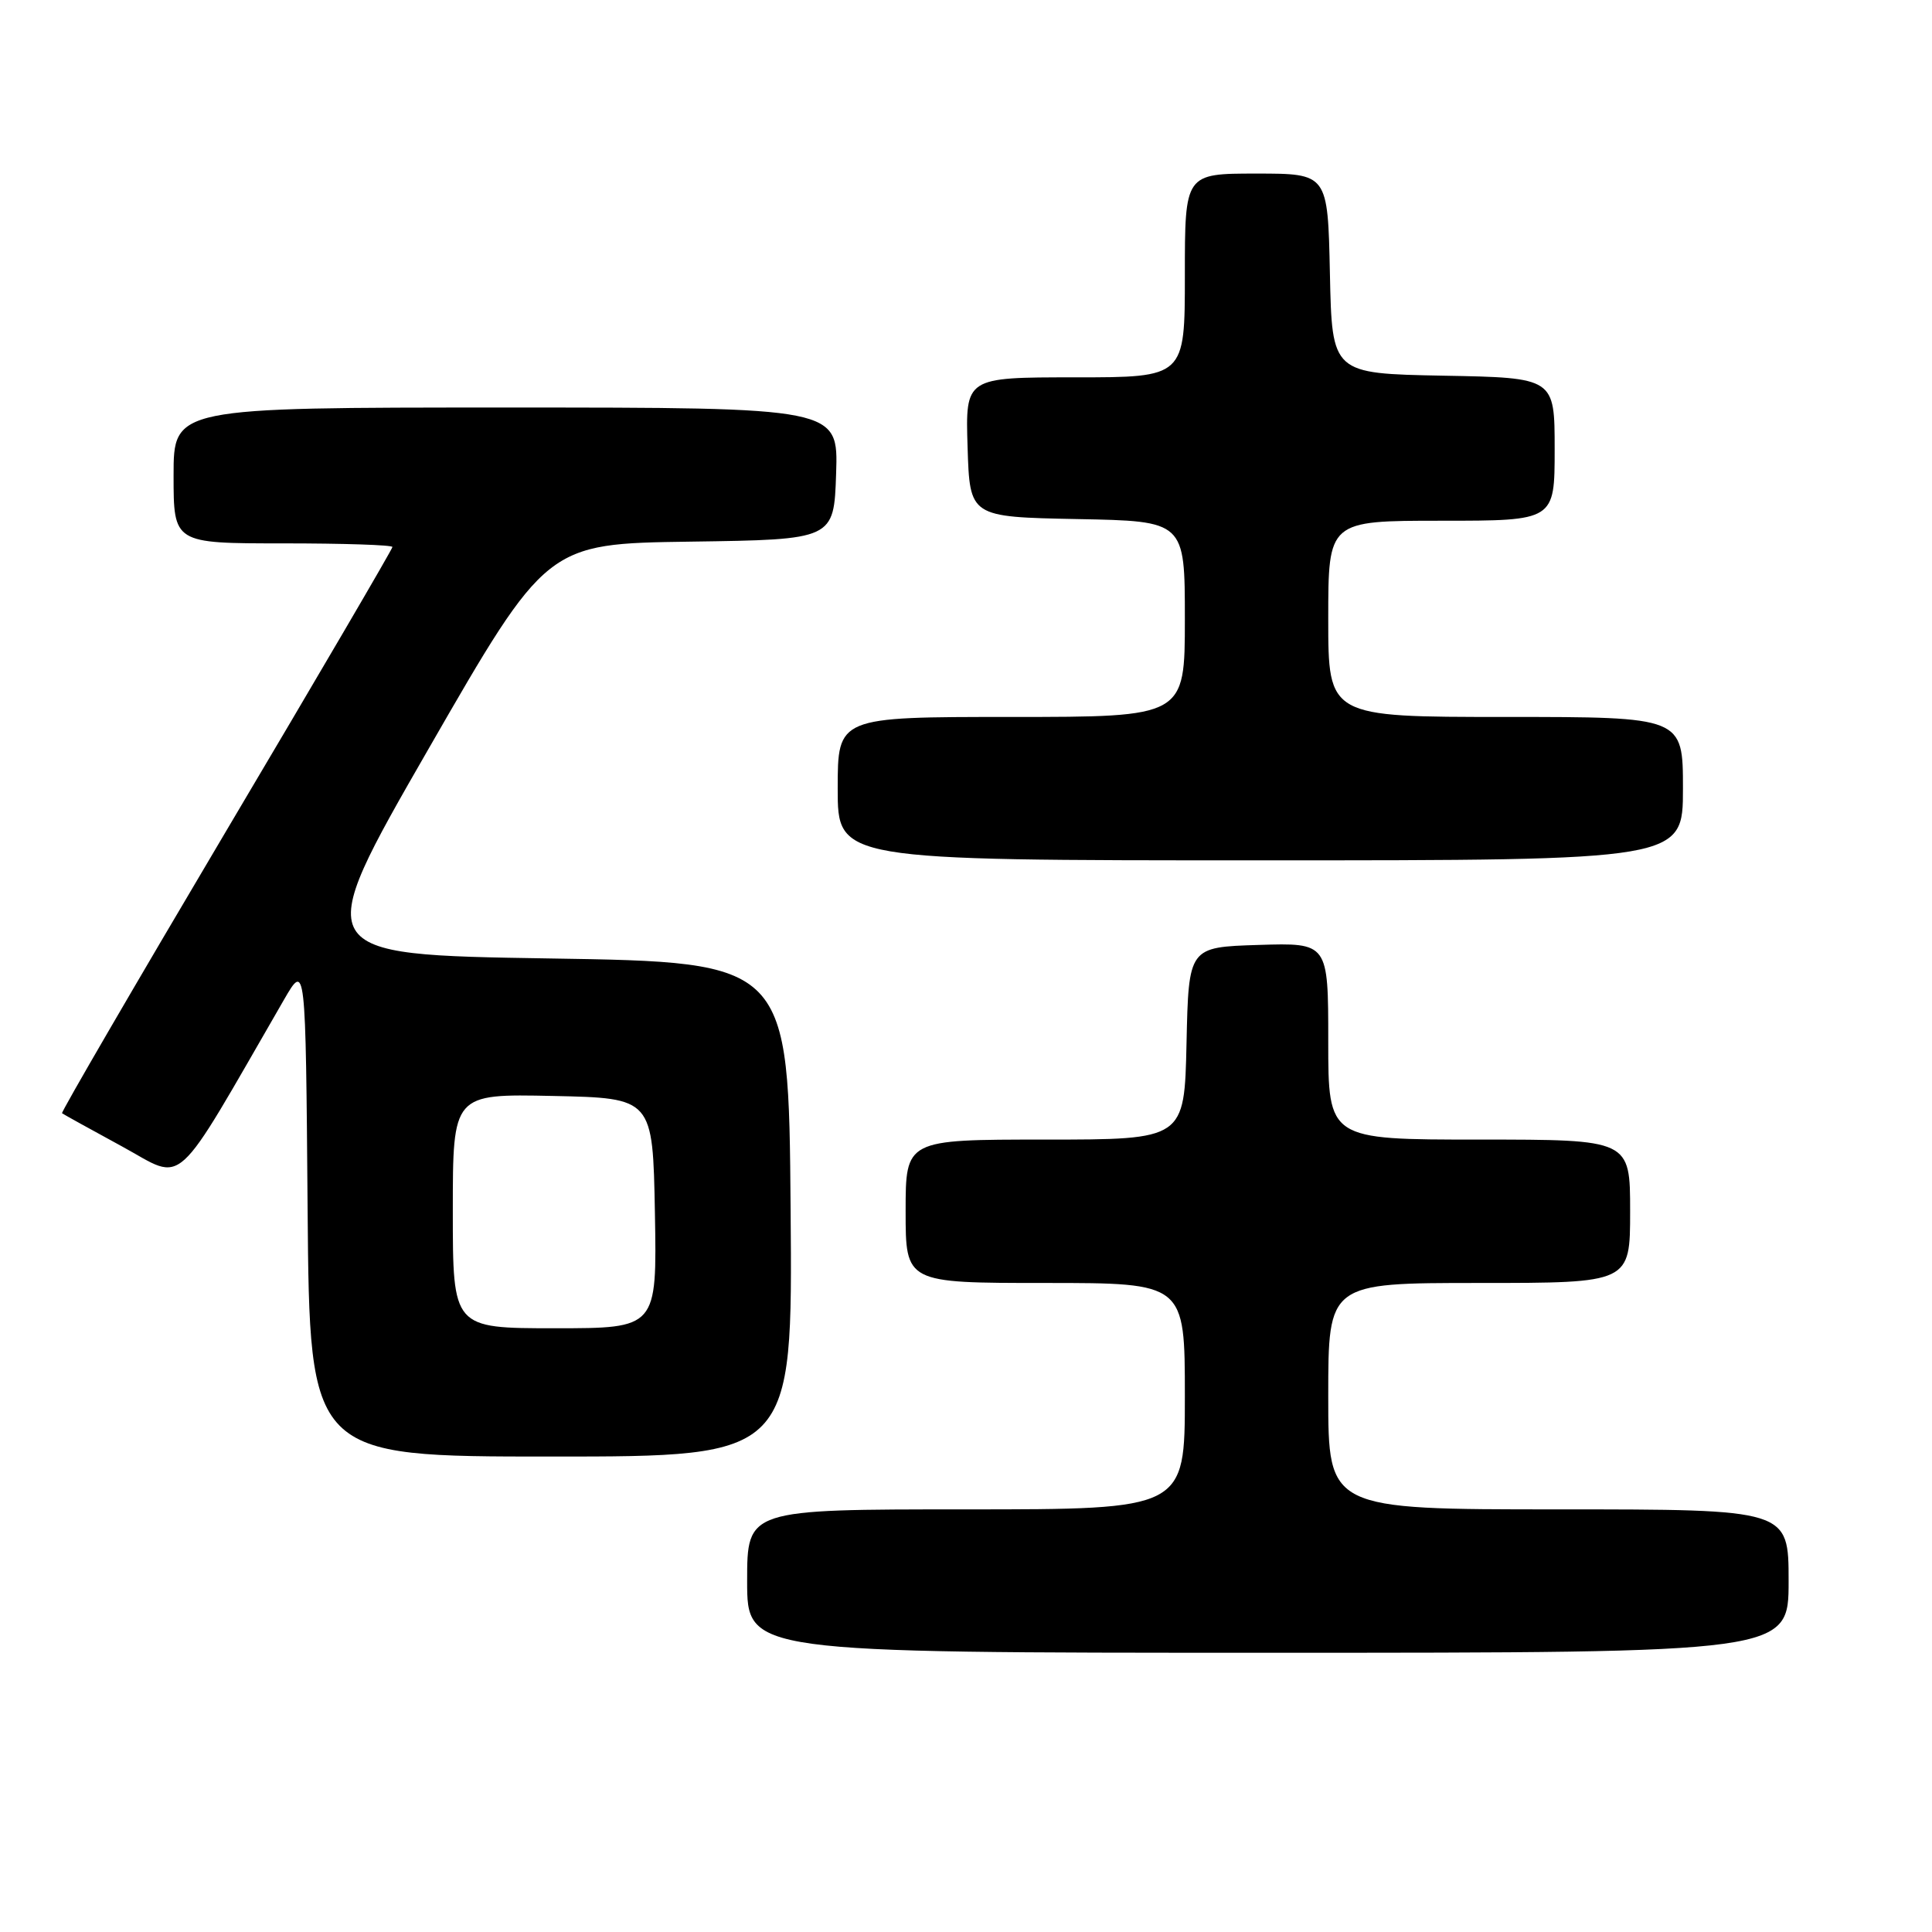 <?xml version="1.0" encoding="UTF-8" standalone="no"?>
<!DOCTYPE svg PUBLIC "-//W3C//DTD SVG 1.1//EN" "http://www.w3.org/Graphics/SVG/1.1/DTD/svg11.dtd" >
<svg xmlns="http://www.w3.org/2000/svg" xmlns:xlink="http://www.w3.org/1999/xlink" version="1.1" viewBox="0 0 256 256">
 <g >
 <path fill="currentColor"
d=" M 237.00 209.50 C 237.00 200.00 237.00 200.00 206.50 200.00 C 176.00 200.00 176.00 200.00 176.00 185.00 C 176.00 170.00 176.00 170.00 196.00 170.00 C 216.00 170.00 216.00 170.00 216.00 160.50 C 216.00 151.00 216.00 151.00 196.00 151.00 C 176.00 151.00 176.00 151.00 176.00 137.96 C 176.00 124.92 176.00 124.92 166.75 125.21 C 157.50 125.50 157.50 125.50 157.22 138.25 C 156.94 151.00 156.94 151.00 138.47 151.00 C 120.00 151.00 120.00 151.00 120.00 160.50 C 120.00 170.00 120.00 170.00 138.50 170.00 C 157.00 170.00 157.00 170.00 157.00 185.00 C 157.00 200.00 157.00 200.00 128.00 200.00 C 99.00 200.00 99.00 200.00 99.00 209.50 C 99.00 219.00 99.00 219.00 168.00 219.00 C 237.00 219.00 237.00 219.00 237.00 209.50 Z  M 104.76 160.25 C 104.50 127.50 104.50 127.50 72.80 127.00 C 41.10 126.50 41.10 126.50 56.76 99.27 C 72.43 72.04 72.43 72.04 91.47 71.77 C 110.50 71.50 110.50 71.50 110.79 62.75 C 111.08 54.00 111.08 54.00 67.04 54.00 C 23.00 54.00 23.00 54.00 23.00 63.00 C 23.00 72.00 23.00 72.00 37.50 72.00 C 45.48 72.00 52.00 72.21 52.00 72.48 C 52.00 72.74 42.09 89.68 29.97 110.11 C 17.86 130.55 8.07 147.38 8.22 147.51 C 8.37 147.63 11.96 149.62 16.19 151.92 C 24.66 156.54 22.69 158.33 37.61 132.50 C 40.50 127.50 40.50 127.50 40.76 160.25 C 41.03 193.00 41.03 193.00 73.03 193.00 C 105.03 193.00 105.03 193.00 104.76 160.25 Z  M 223.00 104.50 C 223.00 95.00 223.00 95.00 199.50 95.00 C 176.00 95.00 176.00 95.00 176.00 82.00 C 176.00 69.00 176.00 69.00 191.00 69.00 C 206.00 69.00 206.00 69.00 206.00 59.53 C 206.00 50.05 206.00 50.05 191.25 49.78 C 176.50 49.50 176.50 49.50 176.22 36.25 C 175.94 23.00 175.94 23.00 166.47 23.00 C 157.00 23.00 157.00 23.00 157.00 36.50 C 157.00 50.00 157.00 50.00 142.46 50.00 C 127.92 50.00 127.92 50.00 128.21 59.25 C 128.50 68.50 128.50 68.50 142.75 68.78 C 157.00 69.05 157.00 69.05 157.00 82.03 C 157.00 95.00 157.00 95.00 134.00 95.00 C 111.00 95.00 111.00 95.00 111.00 104.50 C 111.00 114.00 111.00 114.00 167.00 114.00 C 223.00 114.00 223.00 114.00 223.00 104.50 Z  M 60.00 160.47 C 60.00 144.94 60.00 144.94 73.25 145.22 C 86.50 145.50 86.50 145.50 86.78 160.75 C 87.05 176.00 87.05 176.00 73.53 176.00 C 60.00 176.00 60.00 176.00 60.00 160.47 Z "/>
</g>
</svg>